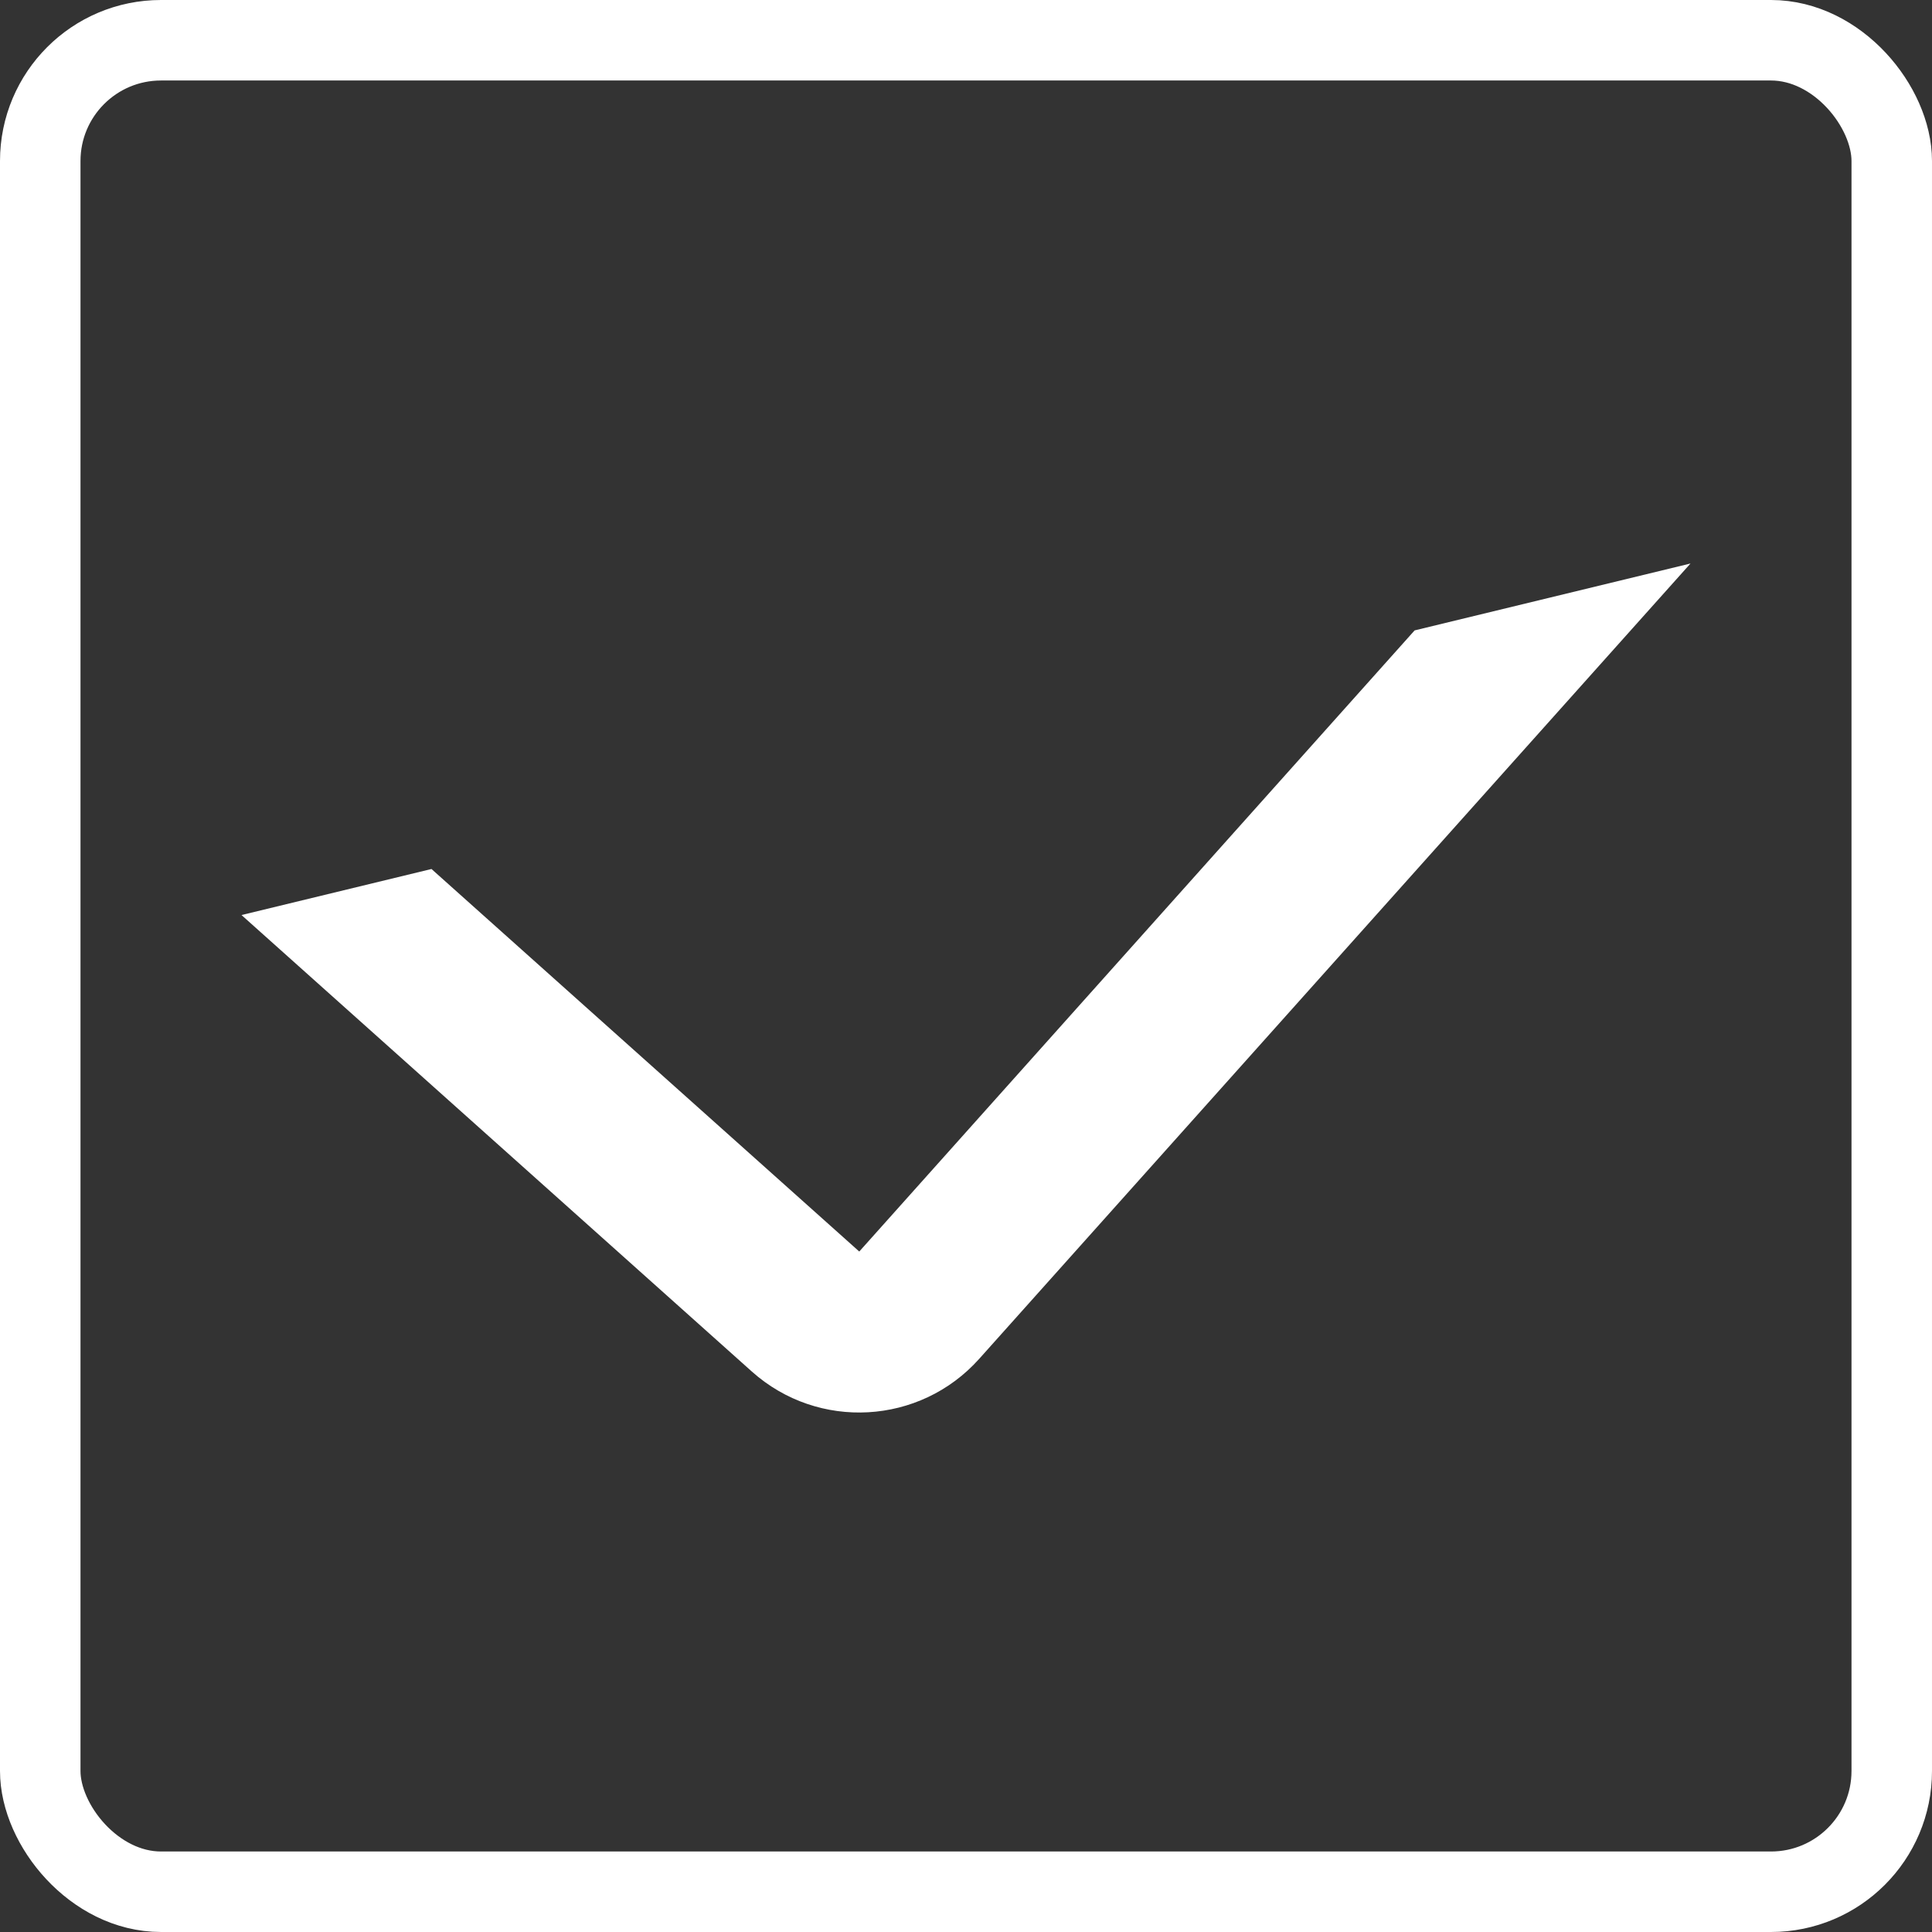 <svg width="24" height="24" viewBox="0 0 24 24" fill="none" xmlns="http://www.w3.org/2000/svg">
<rect x="0" y="0" width="24" height="24" fill="#333333" stroke="none"/>
<rect x="0.5" y="0.5" width="23" height="23" rx="1.5" stroke="white"/>
<path fill-rule="evenodd" clip-rule="evenodd" d="M3 11.367L9.34 17.038C10.164 17.774 11.428 17.703 12.164 16.88L21 7L17.573 7.831L10.674 15.547L5.36 10.795L3 11.367Z" fill="white"/>
</svg>
